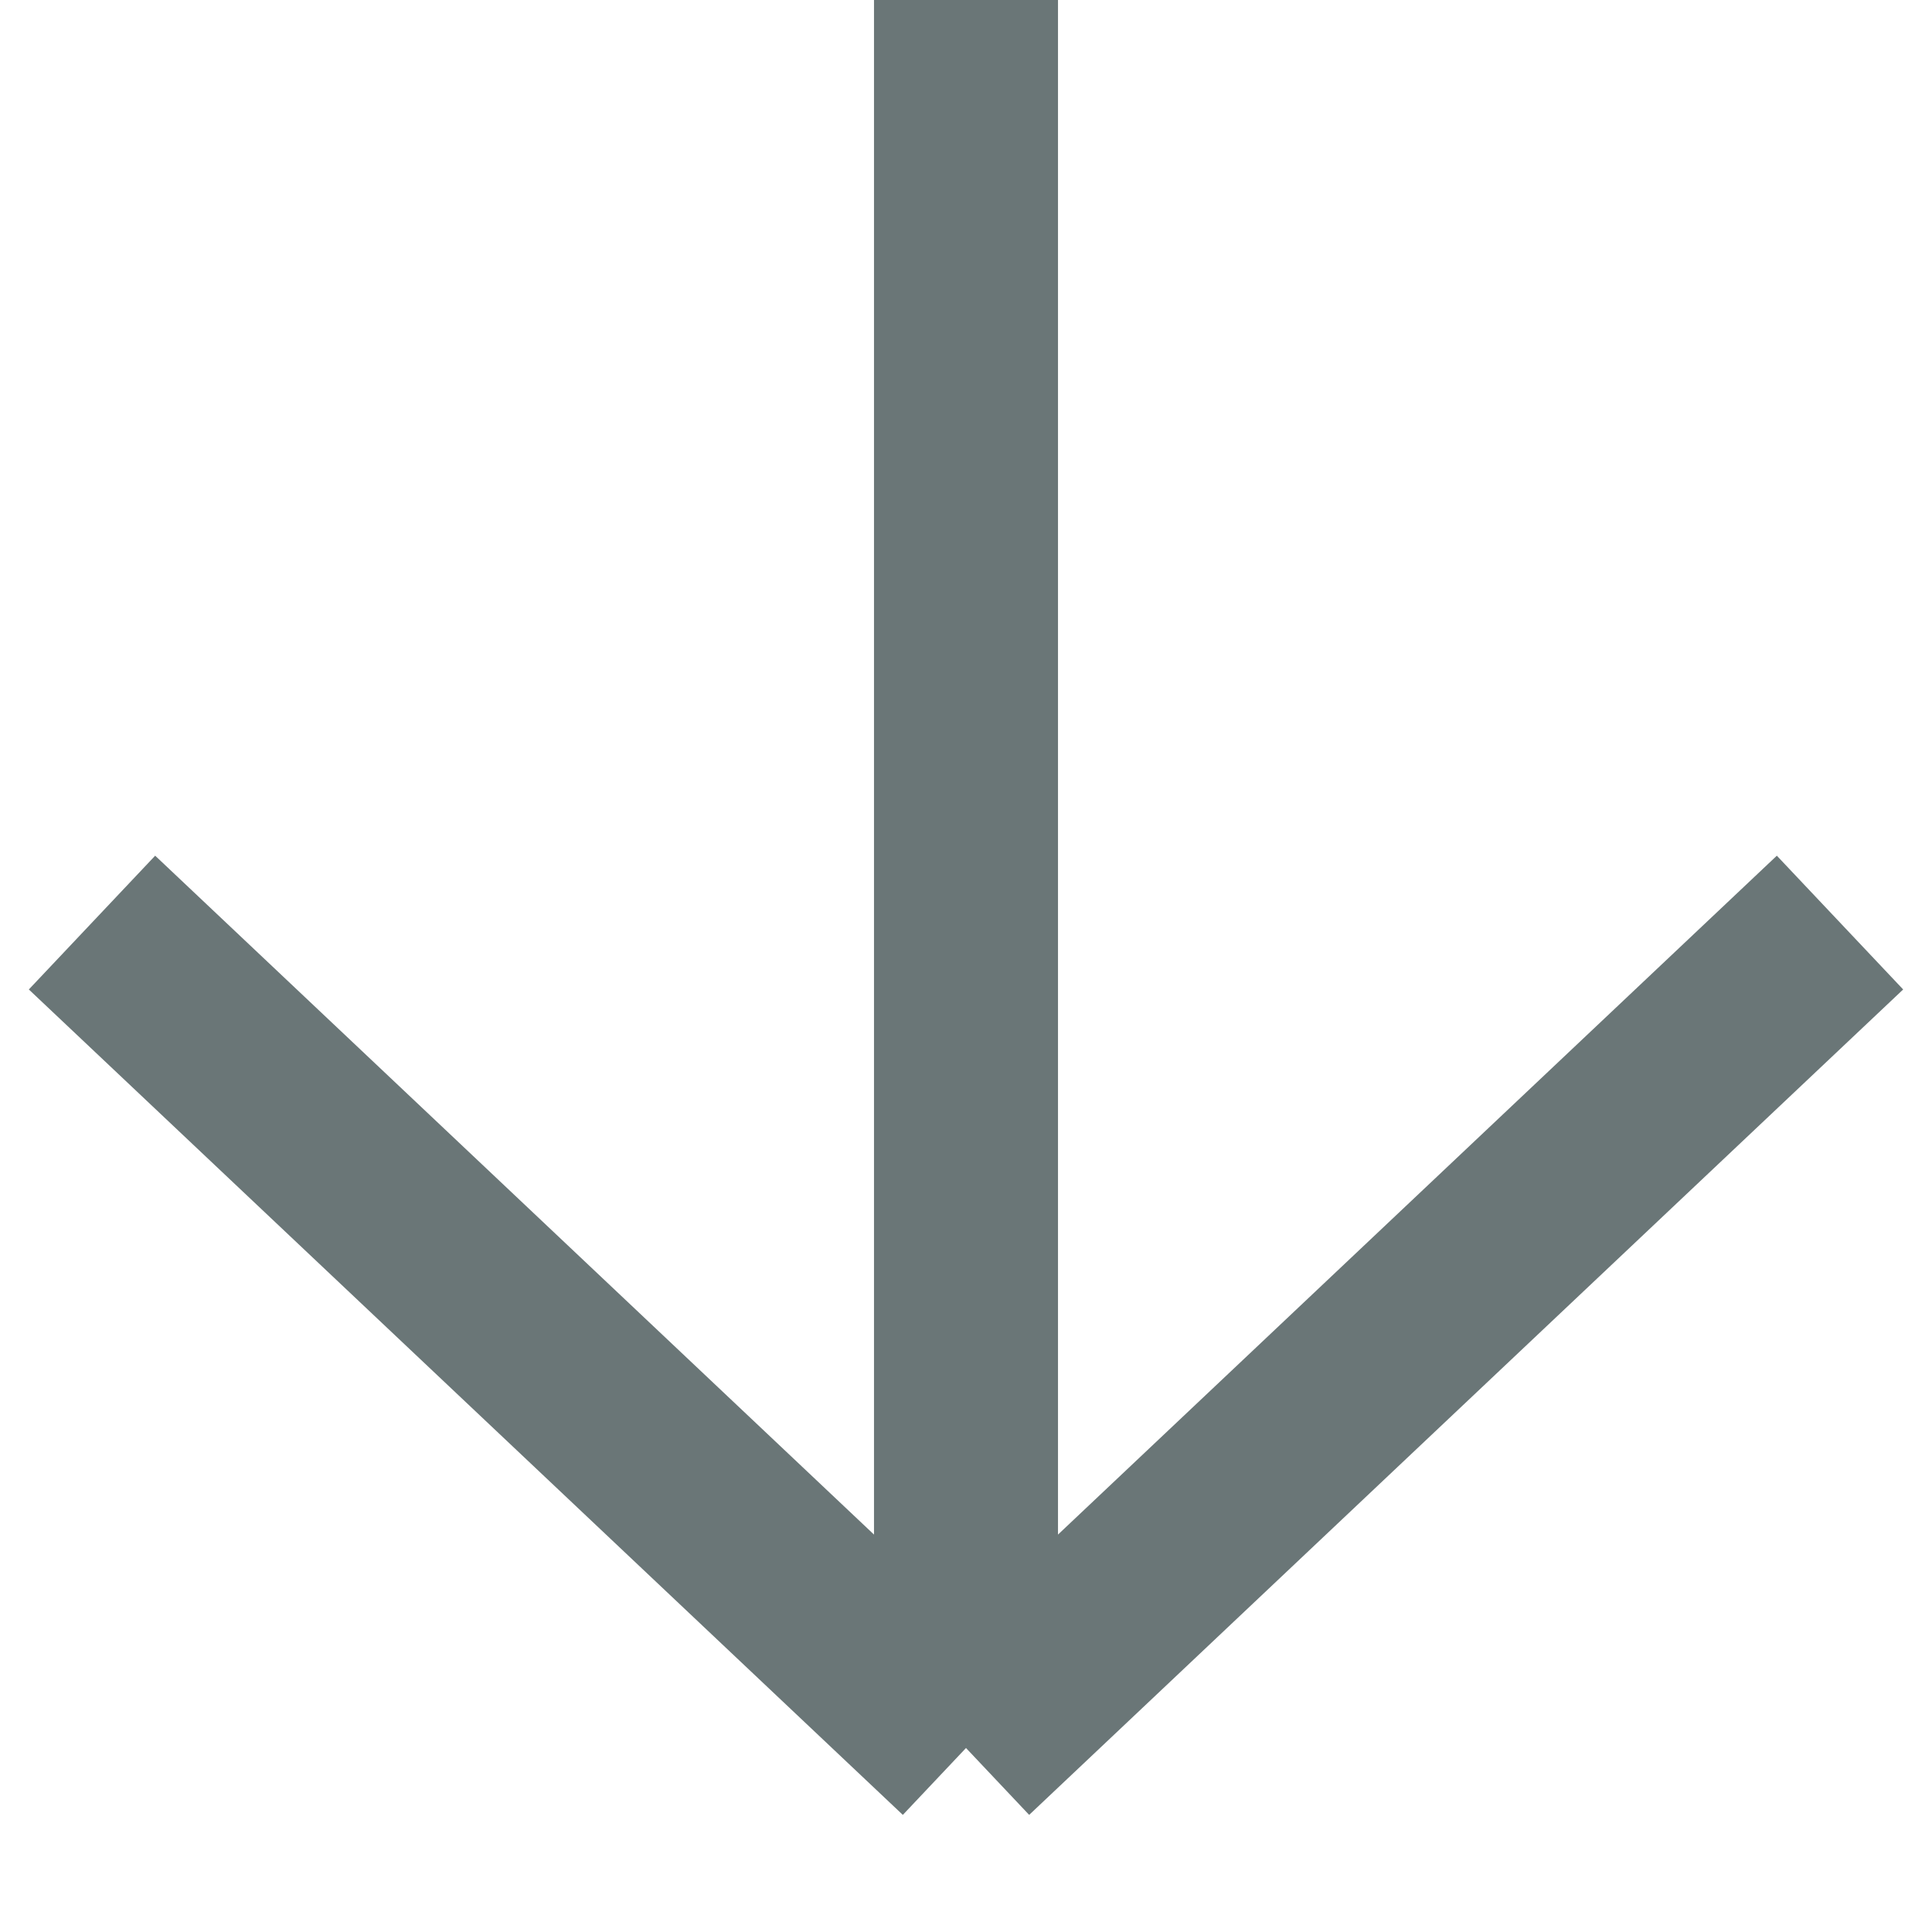 <svg width="21" height="21" viewBox="0 0 21 21" fill="none" xmlns="http://www.w3.org/2000/svg">
<path d="M10.5 0V19M10.5 19L1 10.028M10.5 19L20 10.028" stroke="#3F4E4F" stroke-opacity="0.77" stroke-width="2"/>
</svg>
